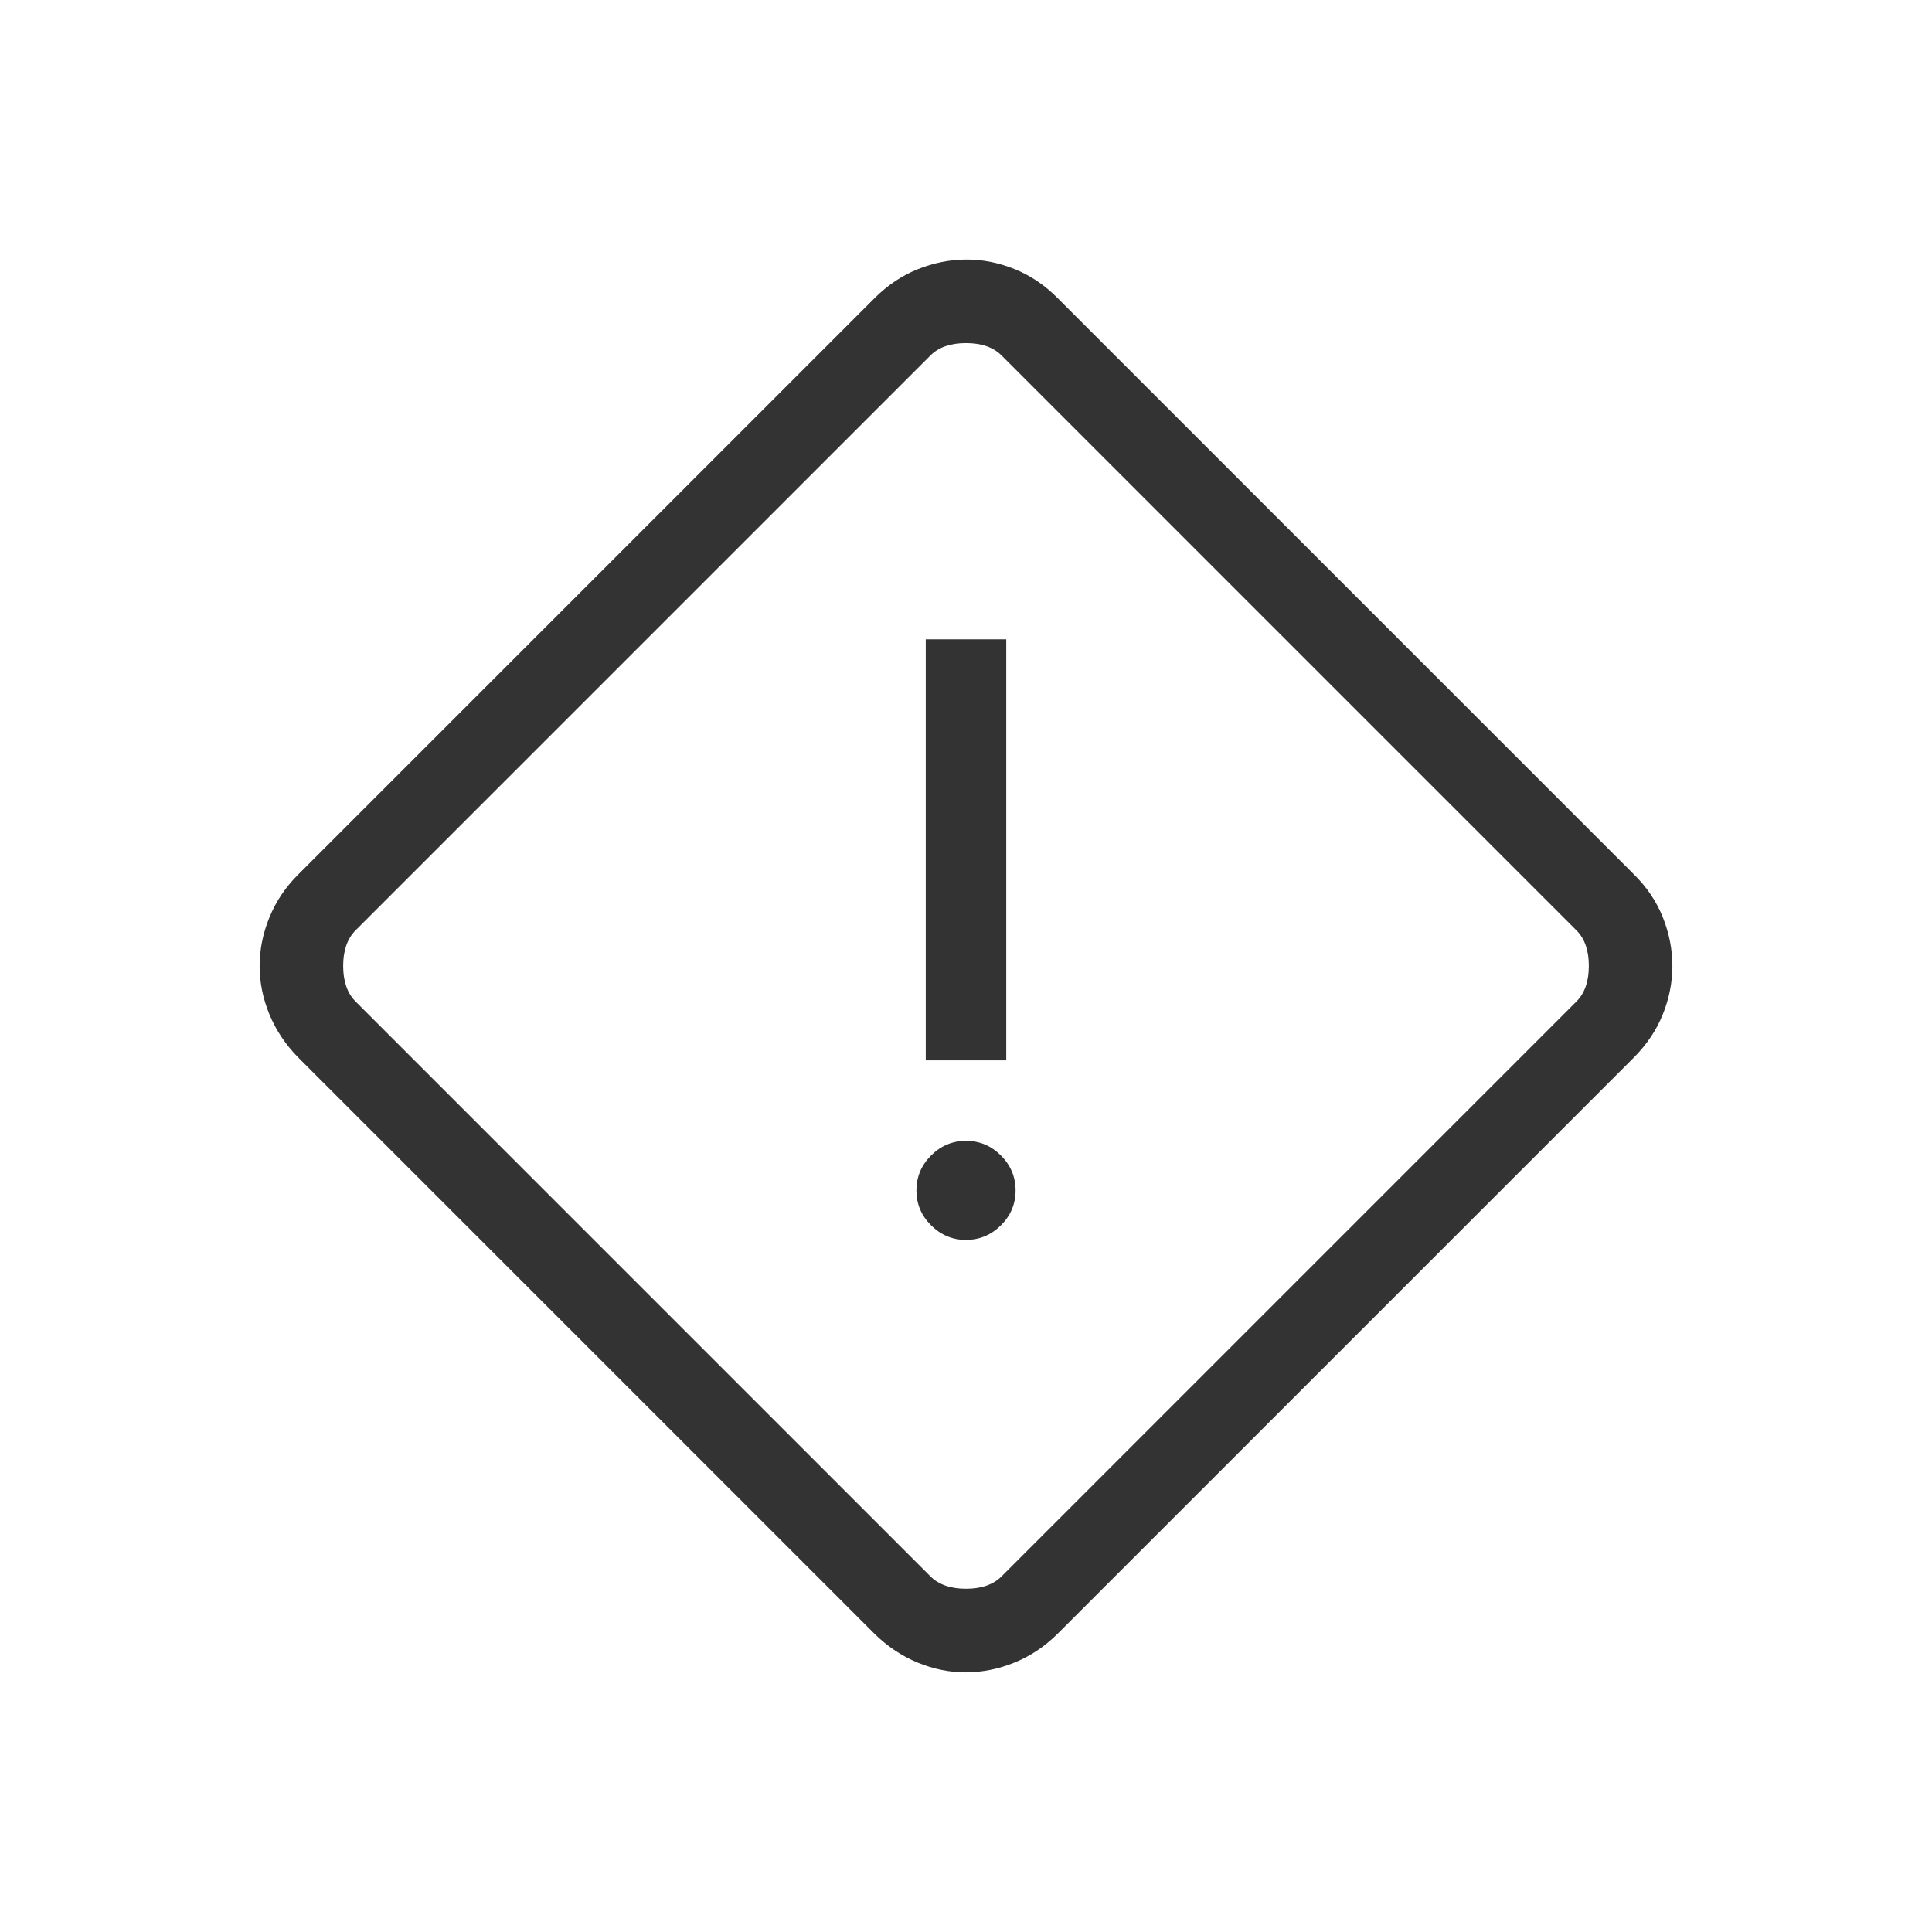 <svg xmlns="http://www.w3.org/2000/svg" width="36" height="36" viewBox="0 0 24 24">
    <path fill="#333"
        d="M12 20.775q-.304 0-.599-.121t-.537-.358l-7.16-7.16q-.237-.242-.358-.537T3.225 12t.121-.602t.358-.534l7.16-7.16q.242-.242.537-.36t.599-.12t.602.118t.535.36l7.16 7.16q.241.237.36.535q.118.298.118.602t-.118.599t-.36.538l-7.16 7.16q-.237.236-.535.357t-.602.121m.442-1.192l7.14-7.14q.155-.154.155-.443t-.154-.442l-7.14-7.14q-.154-.155-.443-.155t-.442.154l-7.14 7.14q-.155.155-.155.443t.154.442l7.14 7.14q.155.155.443.155t.442-.154m-.942-6.41h1v-5.23h-1zm.5 2.23q.252 0 .434-.181t.182-.433t-.182-.434t-.434-.182t-.434.182t-.182.434t.182.433t.434.182M12 12" />
</svg>
